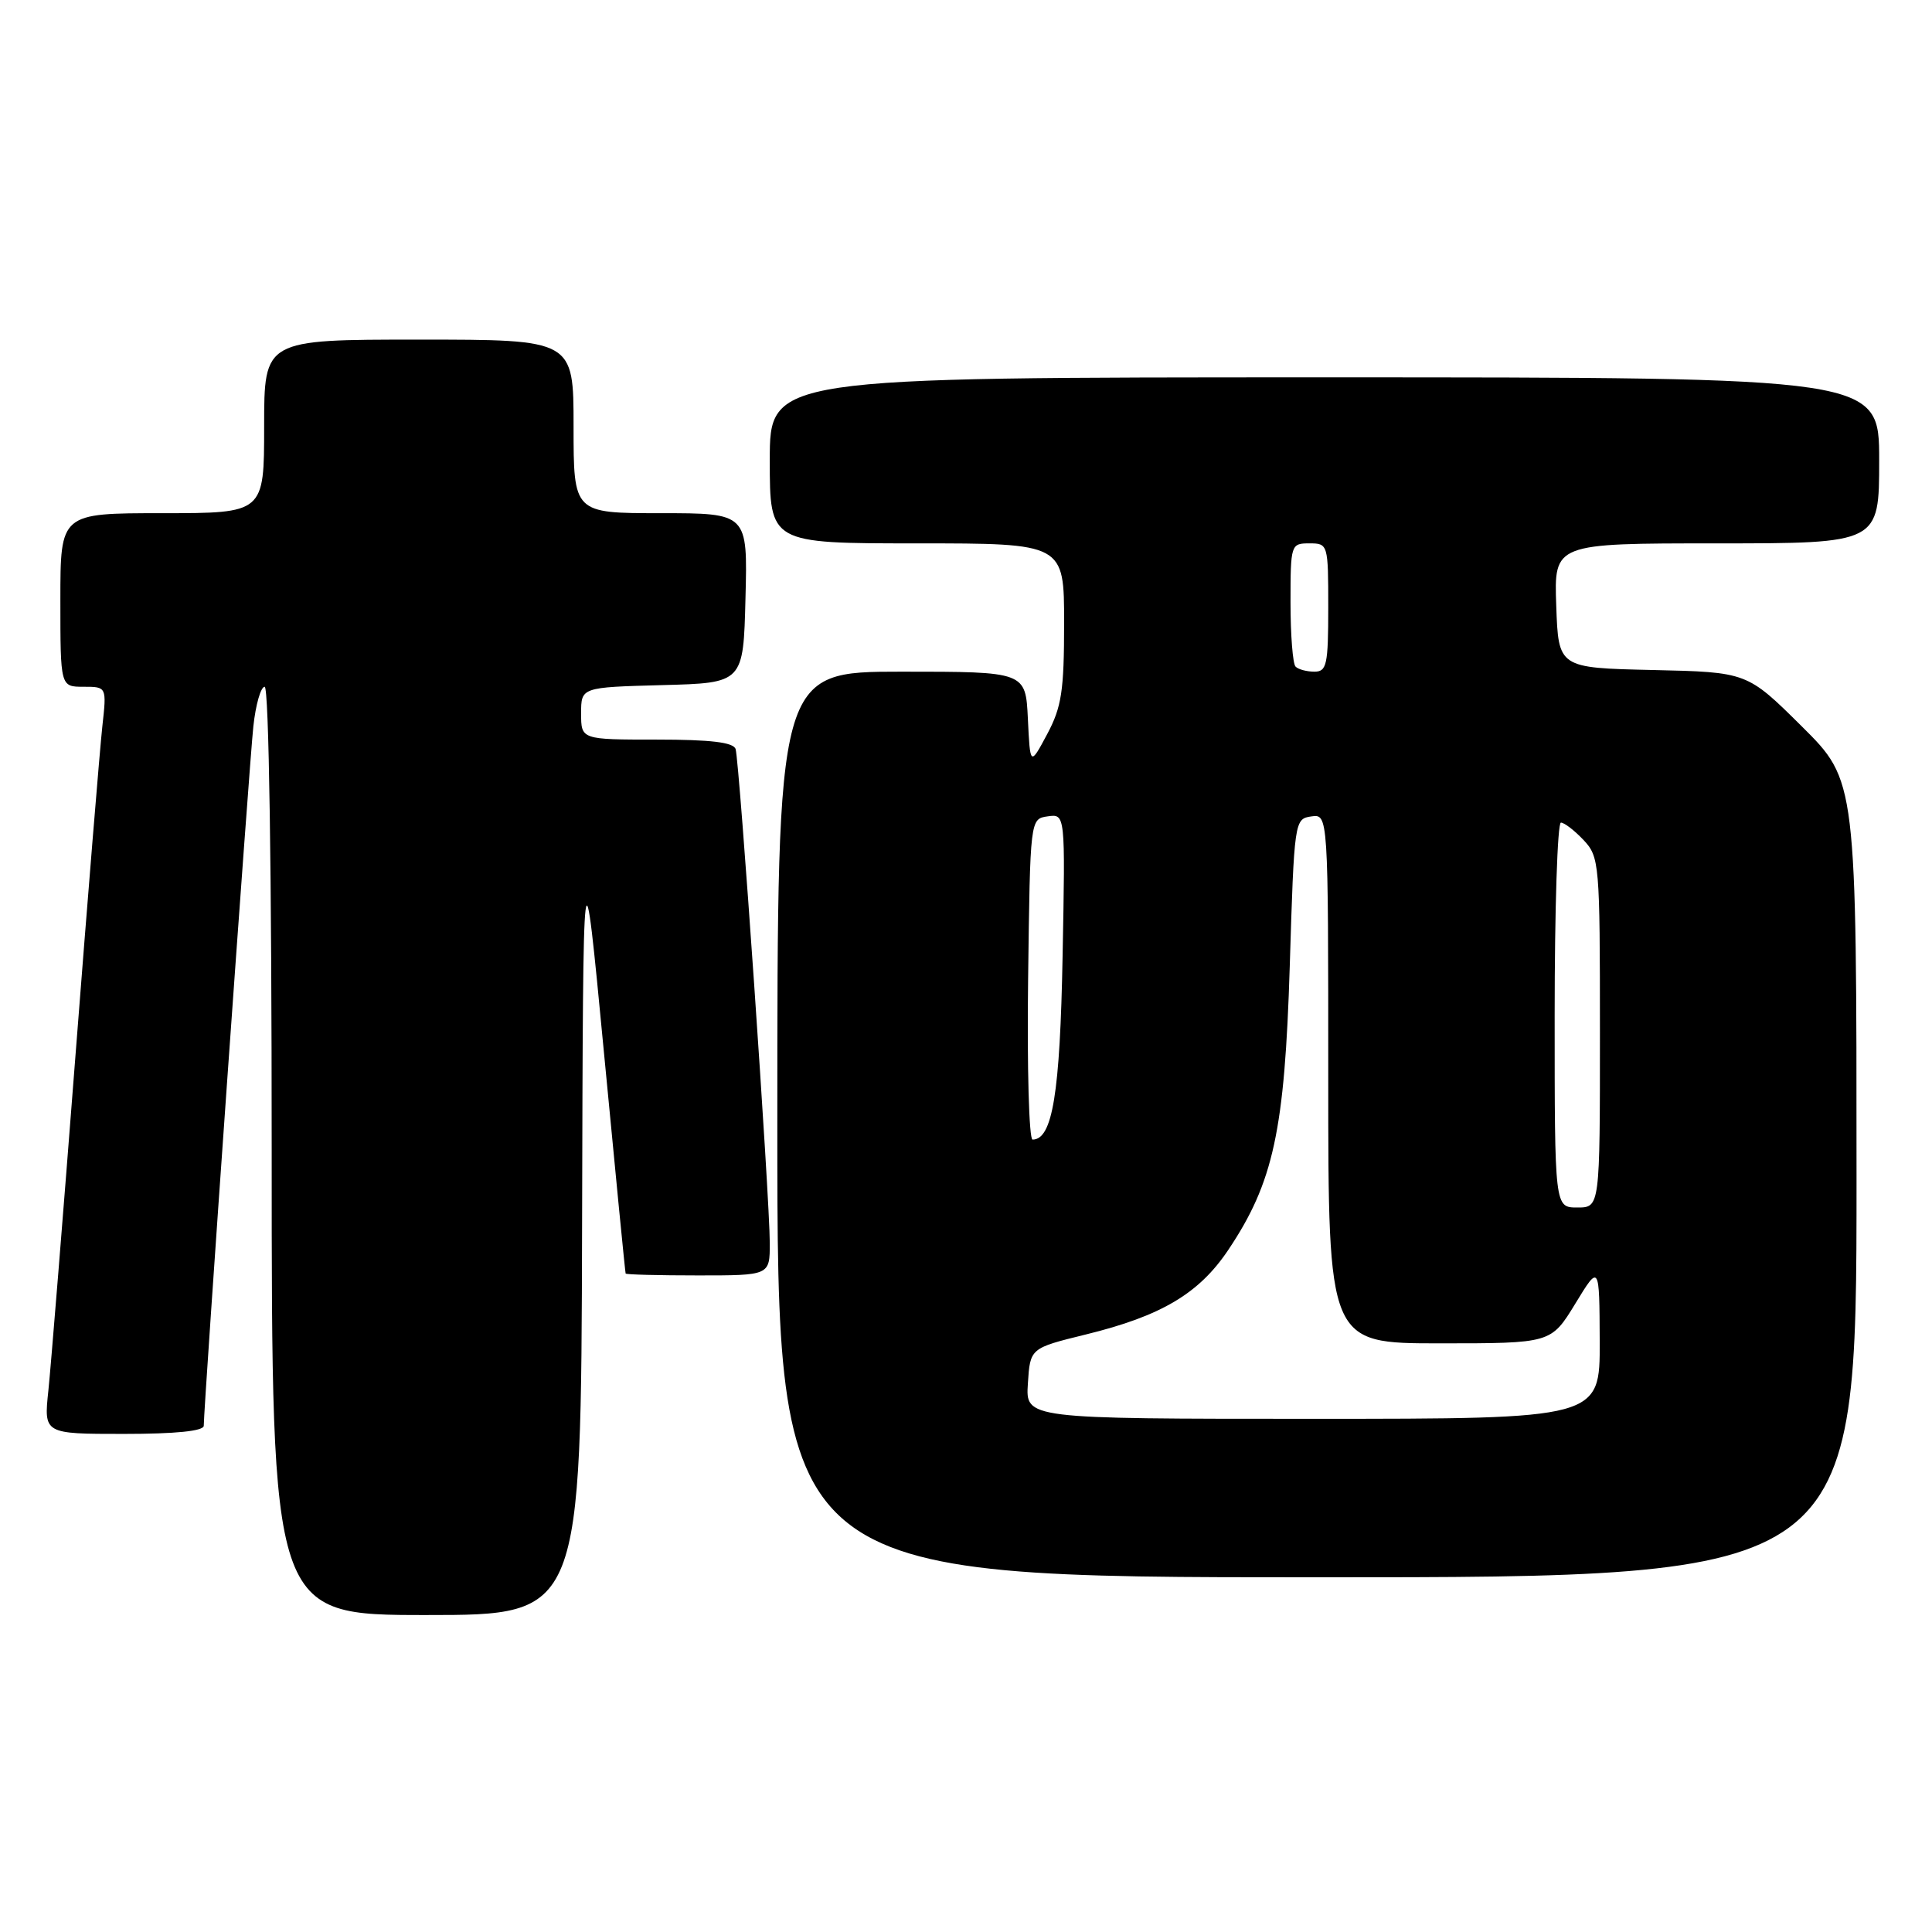 <?xml version="1.0" encoding="UTF-8" standalone="no"?>
<!DOCTYPE svg PUBLIC "-//W3C//DTD SVG 1.1//EN" "http://www.w3.org/Graphics/SVG/1.1/DTD/svg11.dtd" >
<svg xmlns="http://www.w3.org/2000/svg" xmlns:xlink="http://www.w3.org/1999/xlink" version="1.1" viewBox="0 0 256 256">
 <g >
 <path fill="currentColor"
d=" M 77.13 162.25 C 77.26 110.50 77.26 110.50 80.03 139.50 C 81.55 155.45 82.84 168.61 82.90 168.75 C 82.95 168.89 87.28 169.00 92.50 169.00 C 102.00 169.00 102.00 169.00 102.00 164.75 C 102.01 159.00 97.98 100.82 97.47 99.25 C 97.18 98.36 94.17 98.00 87.03 98.00 C 77.00 98.00 77.00 98.00 77.00 94.53 C 77.00 91.07 77.00 91.07 87.75 90.78 C 98.50 90.50 98.50 90.50 98.78 79.25 C 99.07 68.00 99.07 68.00 87.53 68.00 C 76.00 68.00 76.00 68.00 76.00 56.50 C 76.00 45.00 76.00 45.00 55.50 45.00 C 35.00 45.00 35.00 45.00 35.00 56.50 C 35.00 68.00 35.00 68.00 21.50 68.00 C 8.00 68.00 8.00 68.00 8.00 79.50 C 8.00 91.00 8.00 91.00 11.07 91.00 C 14.14 91.00 14.14 91.00 13.56 96.25 C 13.24 99.14 11.63 118.82 9.99 140.00 C 8.35 161.18 6.74 181.09 6.41 184.25 C 5.80 190.00 5.80 190.00 16.40 190.00 C 23.30 190.00 27.00 189.62 27.00 188.92 C 27.00 186.30 33.05 100.96 33.57 96.25 C 33.88 93.36 34.56 91.00 35.07 91.00 C 35.63 91.00 36.00 115.35 36.00 152.50 C 36.00 214.00 36.00 214.00 56.50 214.00 C 77.00 214.00 77.00 214.00 77.13 162.25 Z  M 246.00 156.22 C 246.00 103.45 246.00 103.45 238.75 96.25 C 231.50 89.06 231.50 89.06 219.00 88.78 C 206.50 88.50 206.50 88.50 206.21 80.25 C 205.92 72.00 205.92 72.00 227.46 72.00 C 249.00 72.00 249.00 72.00 249.00 61.00 C 249.00 50.00 249.00 50.00 175.50 50.00 C 102.00 50.00 102.00 50.00 102.00 61.00 C 102.00 72.00 102.00 72.00 121.50 72.00 C 141.00 72.00 141.00 72.00 141.00 82.54 C 141.00 91.56 140.67 93.69 138.75 97.29 C 136.50 101.50 136.50 101.50 136.20 95.25 C 135.90 89.00 135.90 89.00 119.45 89.00 C 103.00 89.00 103.00 89.00 103.00 149.00 C 103.00 209.00 103.00 209.00 174.50 209.00 C 246.00 209.00 246.00 209.00 246.00 156.22 Z  M 136.20 183.32 C 136.50 178.64 136.50 178.64 143.86 176.83 C 153.87 174.38 158.87 171.41 162.74 165.64 C 168.74 156.69 170.23 149.82 170.90 128.00 C 171.49 108.75 171.53 108.50 173.75 108.18 C 176.00 107.86 176.00 107.86 176.00 142.93 C 176.00 178.00 176.00 178.00 190.76 178.00 C 205.52 178.00 205.52 178.00 208.73 172.75 C 211.93 167.50 211.93 167.50 211.97 177.75 C 212.00 188.00 212.00 188.00 173.95 188.00 C 135.89 188.00 135.89 188.00 136.20 183.32 Z  M 206.00 134.50 C 206.00 120.47 206.37 109.00 206.83 109.00 C 207.28 109.00 208.63 110.04 209.83 111.31 C 211.93 113.55 212.00 114.39 212.00 136.81 C 212.00 160.00 212.00 160.00 209.00 160.00 C 206.00 160.00 206.00 160.00 206.00 134.50 Z  M 136.23 129.75 C 136.50 108.50 136.50 108.50 138.83 108.17 C 141.16 107.84 141.16 107.84 140.80 126.67 C 140.46 144.89 139.46 151.00 136.82 151.00 C 136.35 151.00 136.08 141.44 136.23 129.75 Z  M 171.67 88.33 C 171.30 87.97 171.00 84.14 171.00 79.83 C 171.00 72.14 171.05 72.00 173.50 72.00 C 175.97 72.00 176.00 72.10 176.00 80.50 C 176.00 88.08 175.80 89.00 174.17 89.00 C 173.16 89.00 172.03 88.70 171.67 88.33 Z "/>
</g>
</svg>